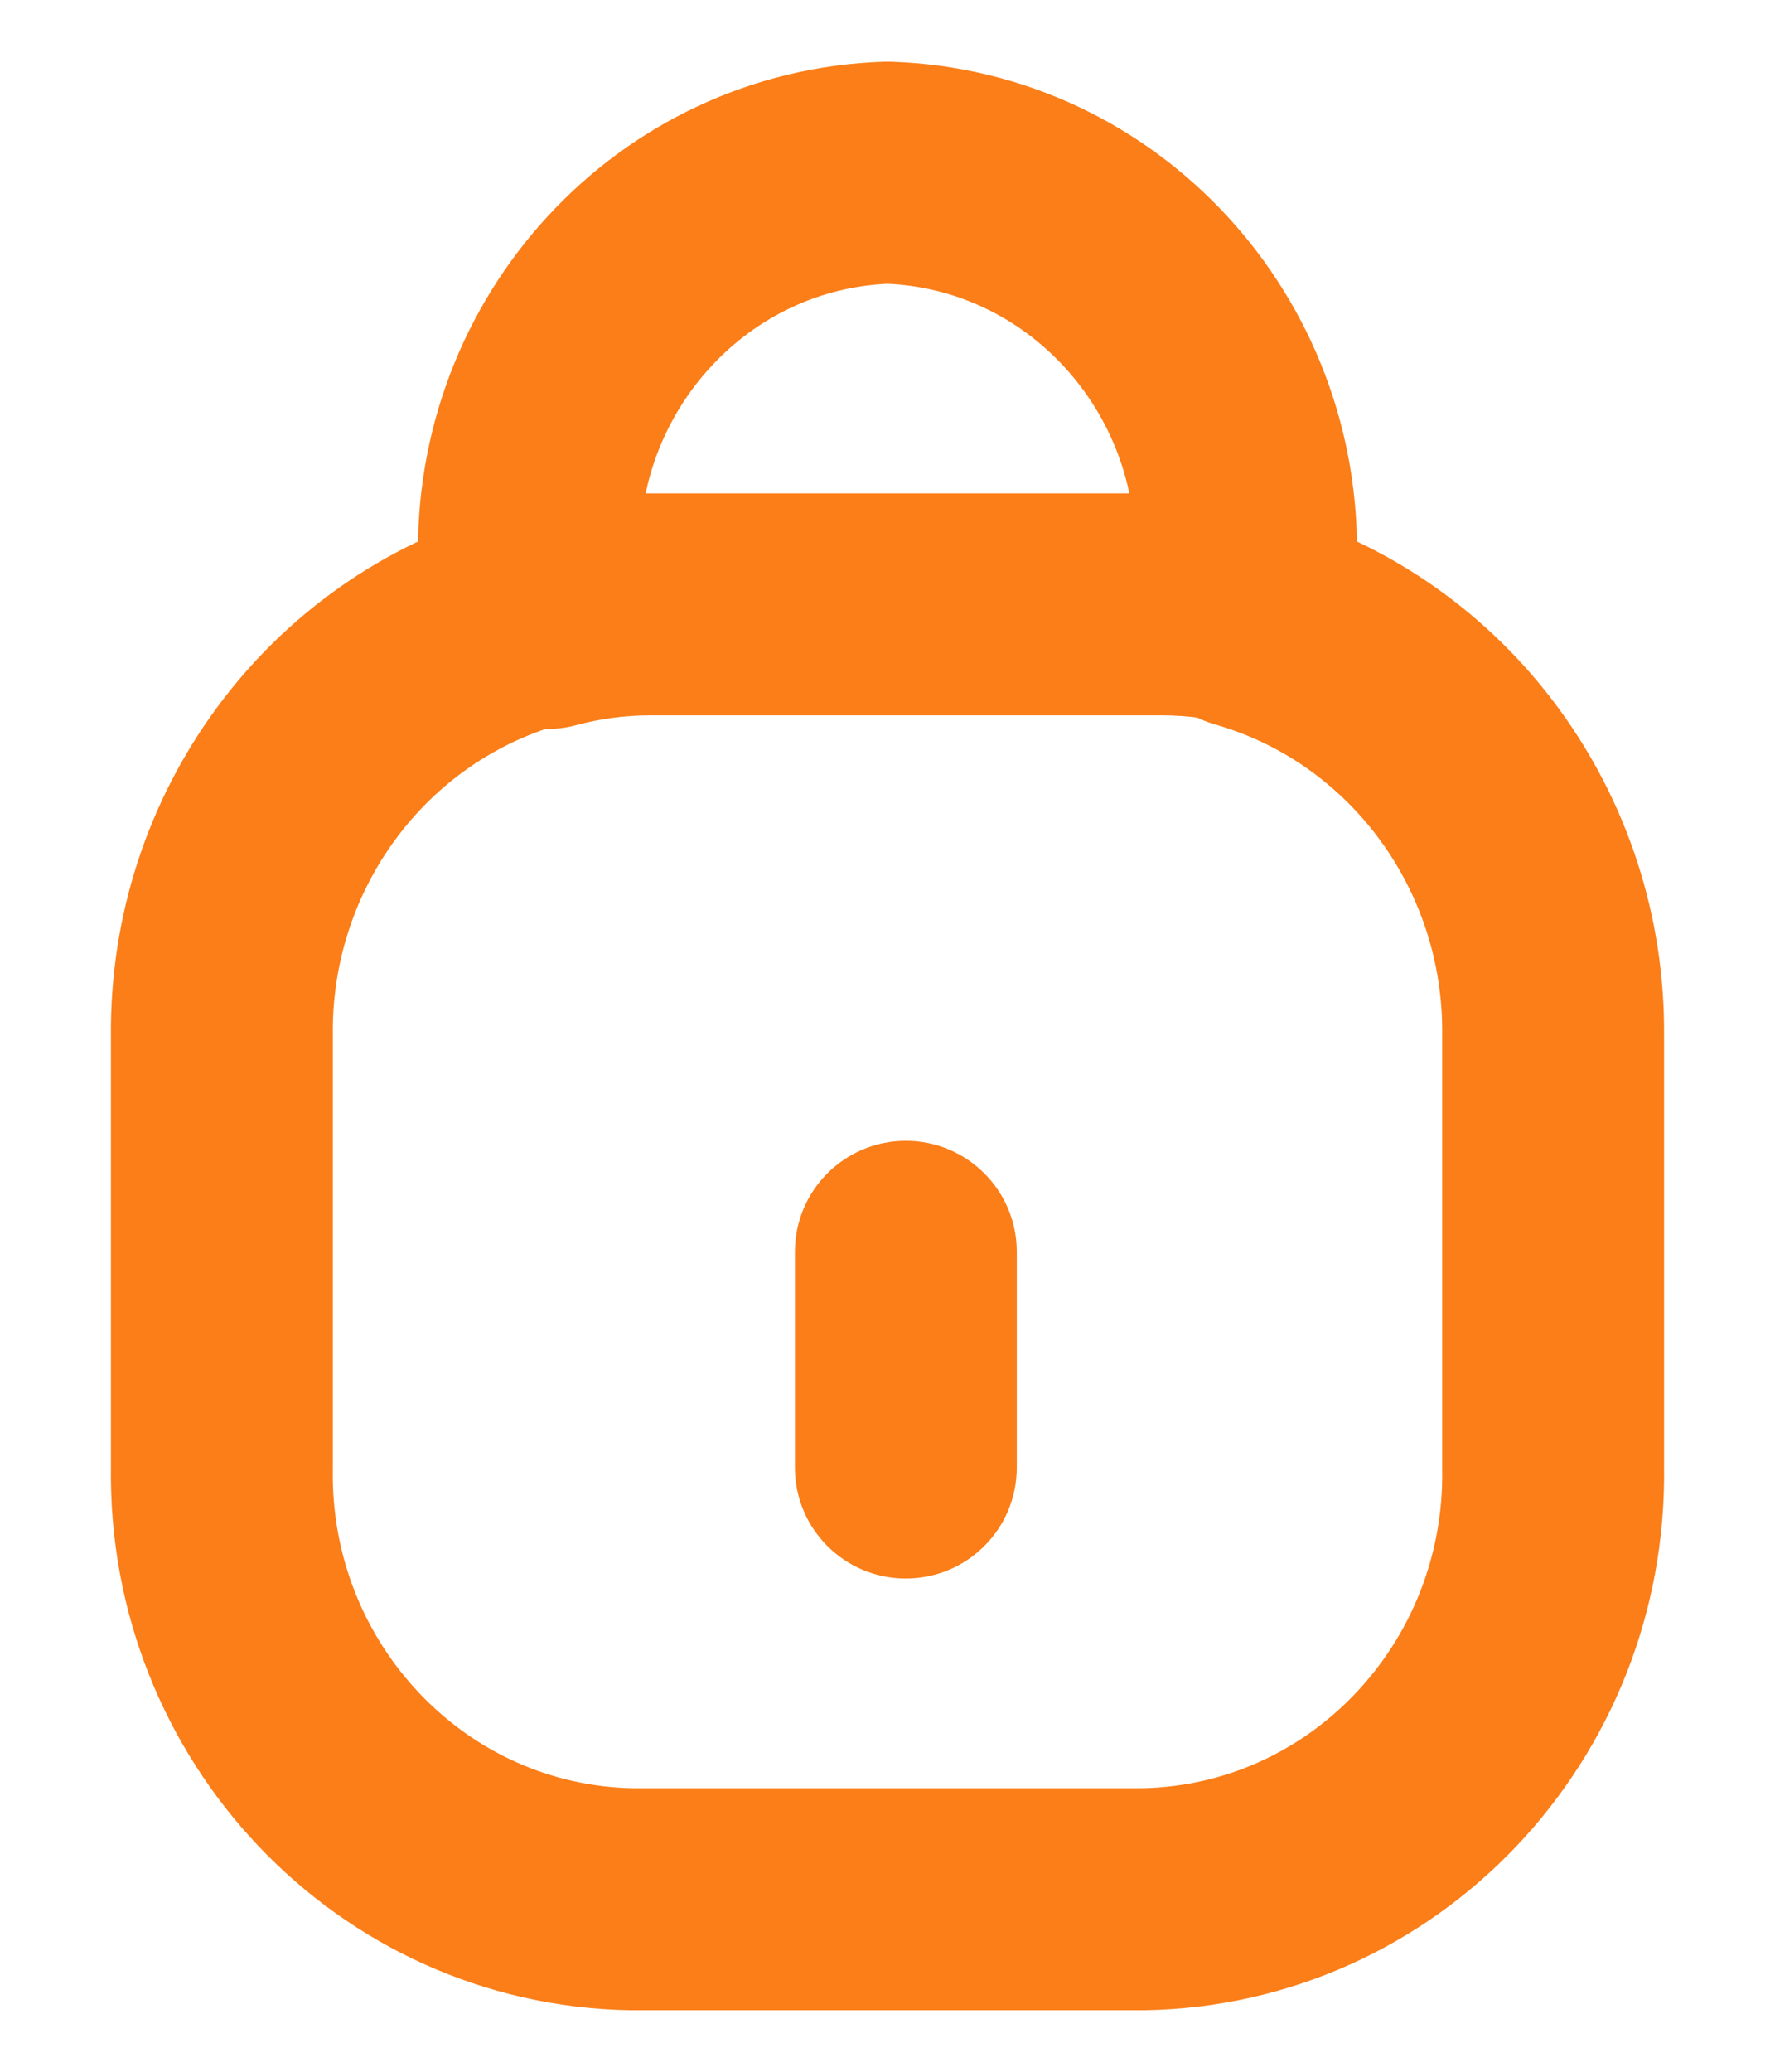 <svg width="12" height="14" viewBox="0 0 12 14" fill="none" xmlns="http://www.w3.org/2000/svg">
<path fill-rule="evenodd" clip-rule="evenodd" d="M7.73 12.834H4.27C2.714 12.807 1.475 11.501 1.5 9.917V7C1.486 5.689 2.337 4.531 3.577 4.175V3.792C3.535 2.386 4.62 1.211 6 1.167C7.38 1.211 8.465 2.386 8.423 3.792V4.175C9.663 4.531 10.514 5.689 10.5 7V9.917C10.525 11.501 9.286 12.807 7.73 12.834Z" stroke="#FB7E18" stroke-width="1.5" stroke-linecap="round" stroke-linejoin="round"/>
<path d="M5.374 9.917C5.374 10.332 5.71 10.667 6.124 10.667C6.538 10.667 6.874 10.332 6.874 9.917H5.374ZM6.874 8.459C6.874 8.045 6.538 7.709 6.124 7.709C5.71 7.709 5.374 8.045 5.374 8.459H6.874ZM8.351 4.9C8.751 5.008 9.163 4.771 9.271 4.371C9.379 3.972 9.142 3.56 8.743 3.452L8.351 4.9ZM7.855 4.084V4.834L7.855 4.834L7.855 4.084ZM4.393 4.084L4.393 4.834H4.393V4.084ZM3.505 3.452C3.106 3.56 2.869 3.972 2.977 4.371C3.085 4.771 3.497 5.008 3.897 4.9L3.505 3.452ZM6.874 9.917V8.459H5.374V9.917H6.874ZM8.743 3.452C8.453 3.373 8.154 3.334 7.854 3.334L7.855 4.834C8.023 4.834 8.189 4.856 8.351 4.9L8.743 3.452ZM7.855 3.334H4.393V4.834H7.855V3.334ZM4.394 3.334C4.094 3.334 3.795 3.373 3.505 3.452L3.897 4.9C4.059 4.856 4.225 4.834 4.393 4.834L4.394 3.334Z" fill="#FB7E18"/>
</svg>
